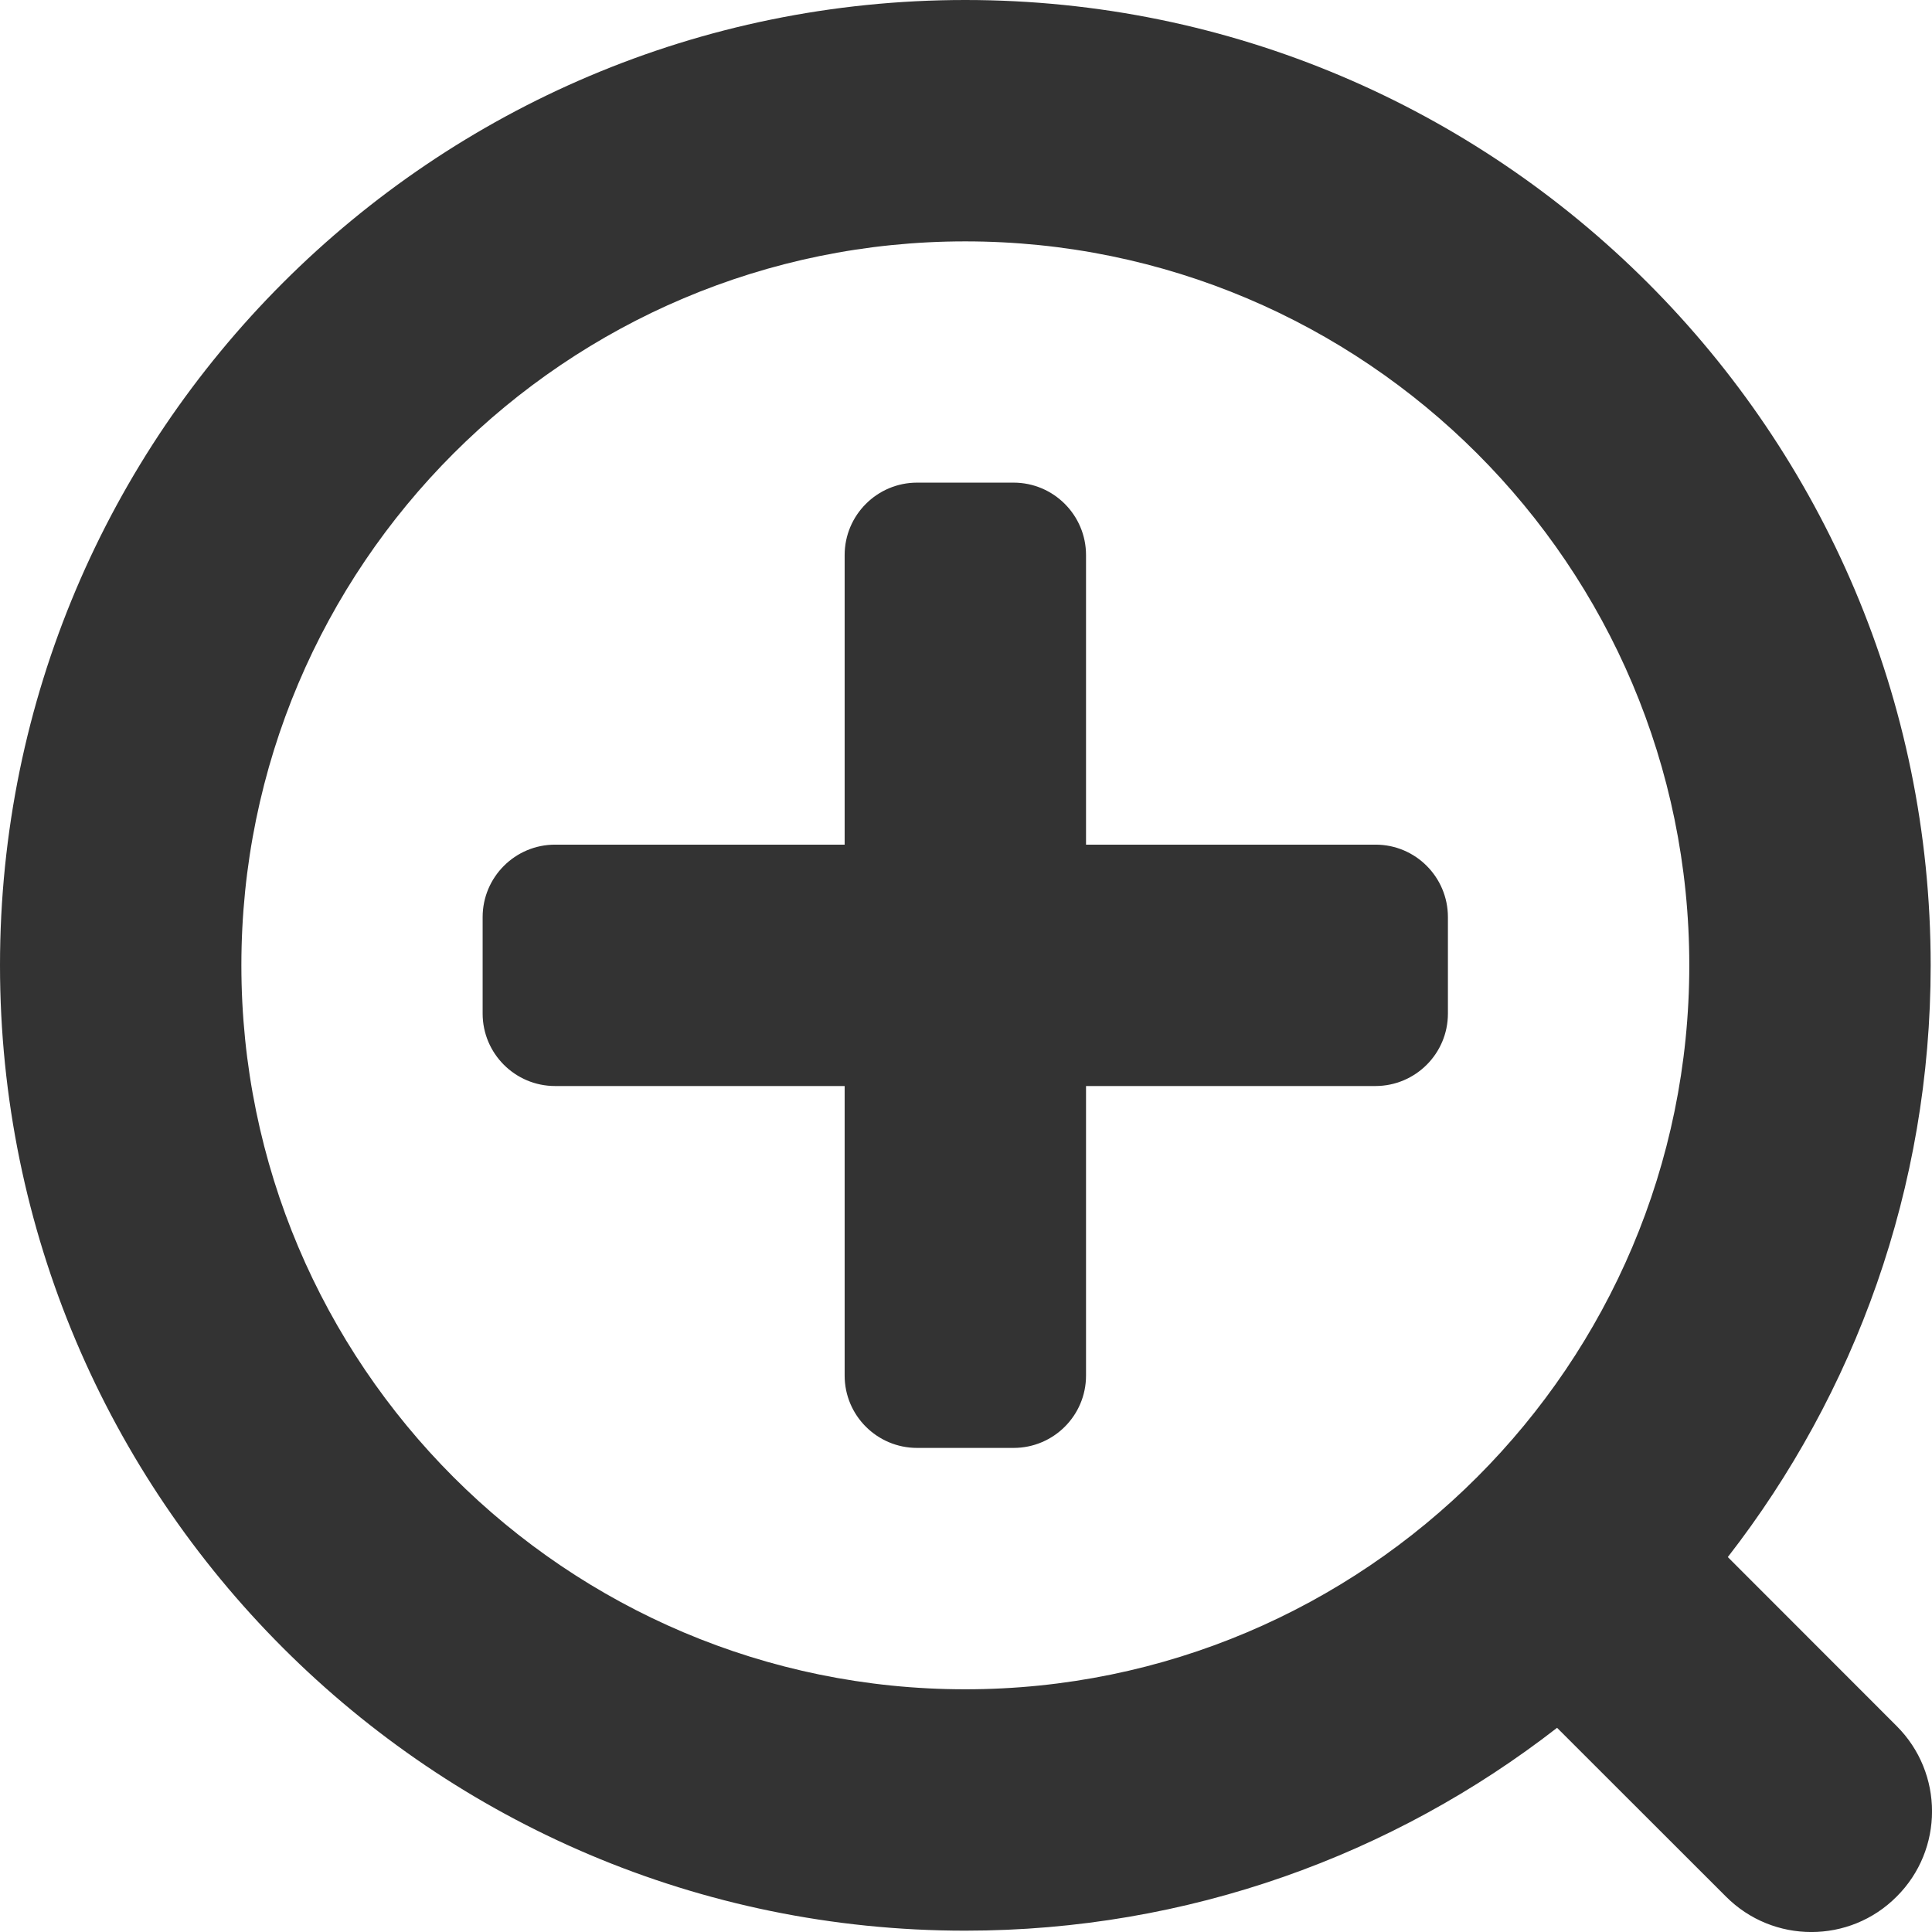 <svg width="16" height="16" viewBox="0 0 16 16" fill="none" xmlns="http://www.w3.org/2000/svg">
<path fill-rule="evenodd" clip-rule="evenodd" d="M12.895 14.309C11.541 15.361 9.841 15.989 7.994 15.989C3.582 15.989 0 12.406 0 7.994C0 3.582 3.582 0 7.994 0C12.406 0 15.989 3.582 15.989 7.994C15.989 9.841 15.361 11.541 14.309 12.895L15.707 14.294C16.098 14.684 16.098 15.318 15.707 15.707C15.318 16.098 14.684 16.098 14.294 15.707L12.895 14.309ZM7.994 1.999C11.303 1.999 13.99 4.685 13.99 7.994C13.99 11.303 11.303 13.99 7.994 13.99C4.685 13.99 1.999 11.303 1.999 7.994C1.999 4.685 4.685 1.999 7.994 1.999ZM8.394 11.991H7.595C7.264 11.991 6.995 11.723 6.995 11.392V8.994H4.597C4.266 8.994 3.997 8.725 3.997 8.394V7.595C3.997 7.264 4.266 6.995 4.597 6.995H6.995V4.597C6.995 4.266 7.264 3.997 7.595 3.997H8.394C8.725 3.997 8.994 4.266 8.994 4.597V6.995H11.392C11.723 6.995 11.991 7.264 11.991 7.595V8.394C11.991 8.725 11.723 8.993 11.392 8.994H8.994V11.392C8.994 11.723 8.725 11.991 8.394 11.991Z" fill="#333333"/>
</svg>
